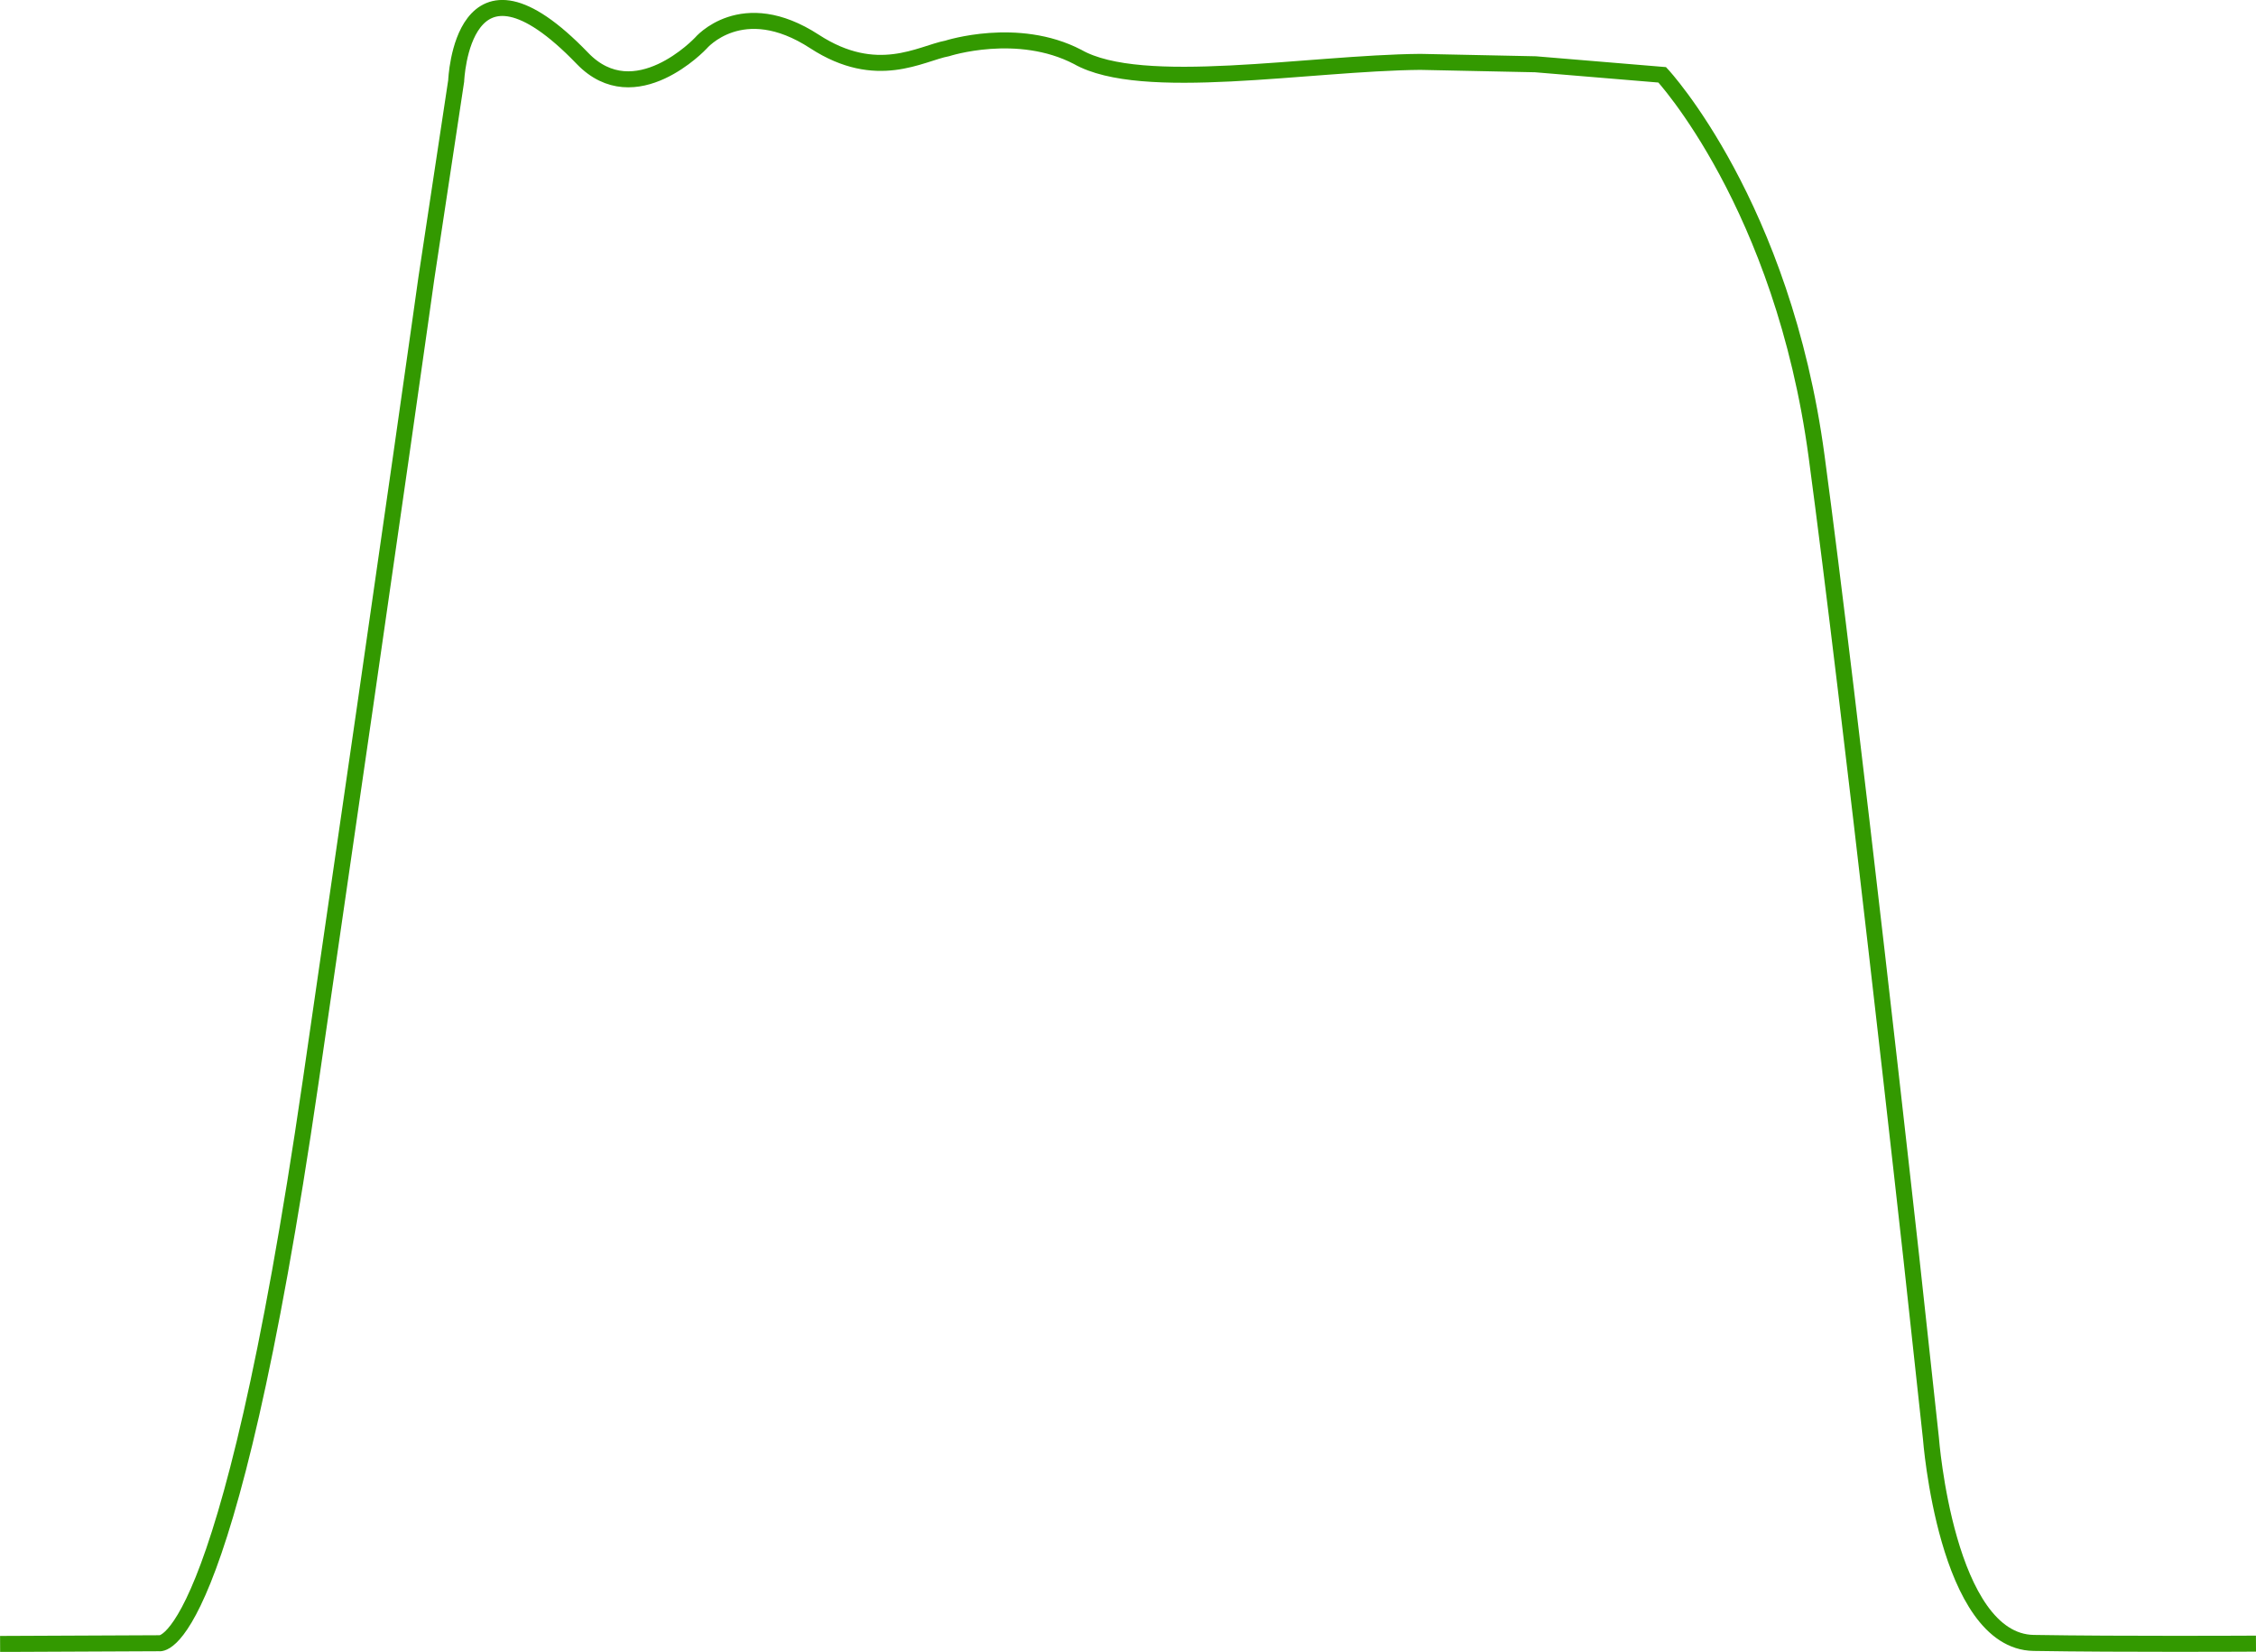 <?xml version="1.0" encoding="UTF-8" standalone="no"?>
<!-- Created with Inkscape (http://www.inkscape.org/) -->

<svg
   xmlns:dc="http://purl.org/dc/elements/1.1/"
   xmlns:cc="http://creativecommons.org/ns#"
   xmlns:rdf="http://www.w3.org/1999/02/22-rdf-syntax-ns#"
   xmlns:svg="http://www.w3.org/2000/svg"
   xmlns="http://www.w3.org/2000/svg"
   xmlns:sodipodi="http://sodipodi.sourceforge.net/DTD/sodipodi-0.dtd"
   xmlns:inkscape="http://www.inkscape.org/namespaces/inkscape"
   width="546.156"
   height="399.975"
   id="svg3478"
   version="1.1"
   inkscape:version="0.48.4 r9939"
   sodipodi:docname="waveform.svg">
  <defs
     id="defs3480" />
  <sodipodi:namedview
     id="base"
     pagecolor="#ffffff"
     bordercolor="#666666"
     borderopacity="1.0"
     inkscape:pageopacity="0.0"
     inkscape:pageshadow="2"
     inkscape:zoom="0.35"
     inkscape:cx="568.96875"
     inkscape:cy="214.38337"
     inkscape:document-units="px"
     inkscape:current-layer="layer1"
     showgrid="false"
     inkscape:window-width="1600"
     inkscape:window-height="838"
     inkscape:window-x="1358"
     inkscape:window-y="142"
     inkscape:window-maximized="1"
     fit-margin-top="0"
     fit-margin-left="0"
     fit-margin-right="0"
     fit-margin-bottom="0" />
  <g
     inkscape:label="Layer 1"
     inkscape:groupmode="layer"
     id="layer1"
     transform="translate(193.969,-371.056)">
    <path
       style="fill:none;stroke:#339900;stroke-width:3.875;stroke-linecap:butt;stroke-linejoin:miter;stroke-miterlimit:4;stroke-opacity:1;stroke-dasharray:none;display:inline"
       d="m -193.945,769.109 38.457,-0.171 c 0,0 16.279,4.473 36.743,-136.083 20.891,-143.488 27.981,-194.356 27.981,-194.356 l 7.232,-47.851 c 0,0 1.339,-35.808 30.566,-5.459 12.77,13.26 28.635,-3.661 28.635,-3.661 0,0 9.943,-11.887 27.55,-0.426 15.099,9.828 25.696,2.881 32.143,1.673 0,0 17.007,-5.508 31.542,2.053 15.488,8.828 55.7,1.472 82.938,1.209 l 27.909,0.581 30.688,2.555 c 0,0 29.174,31.378 37.368,92.347 8.194,60.968 22.943,194.15 22.943,194.15 l 4.733,43.584 c 0,0 3.701,49.253 24.874,49.608 21.269,0.356 53.822,0.171 53.822,0.171"
       id="path3104-9-4-7"
       inkscape:connector-curvature="0"
       sodipodi:nodetypes="ccsccscscccccsccsc"
       inkscape:export-filename="H:\How-To\Shape Adjustment\Figure1.png"
       inkscape:export-xdpi="90"
       inkscape:export-ydpi="90" />
  </g>
</svg>
